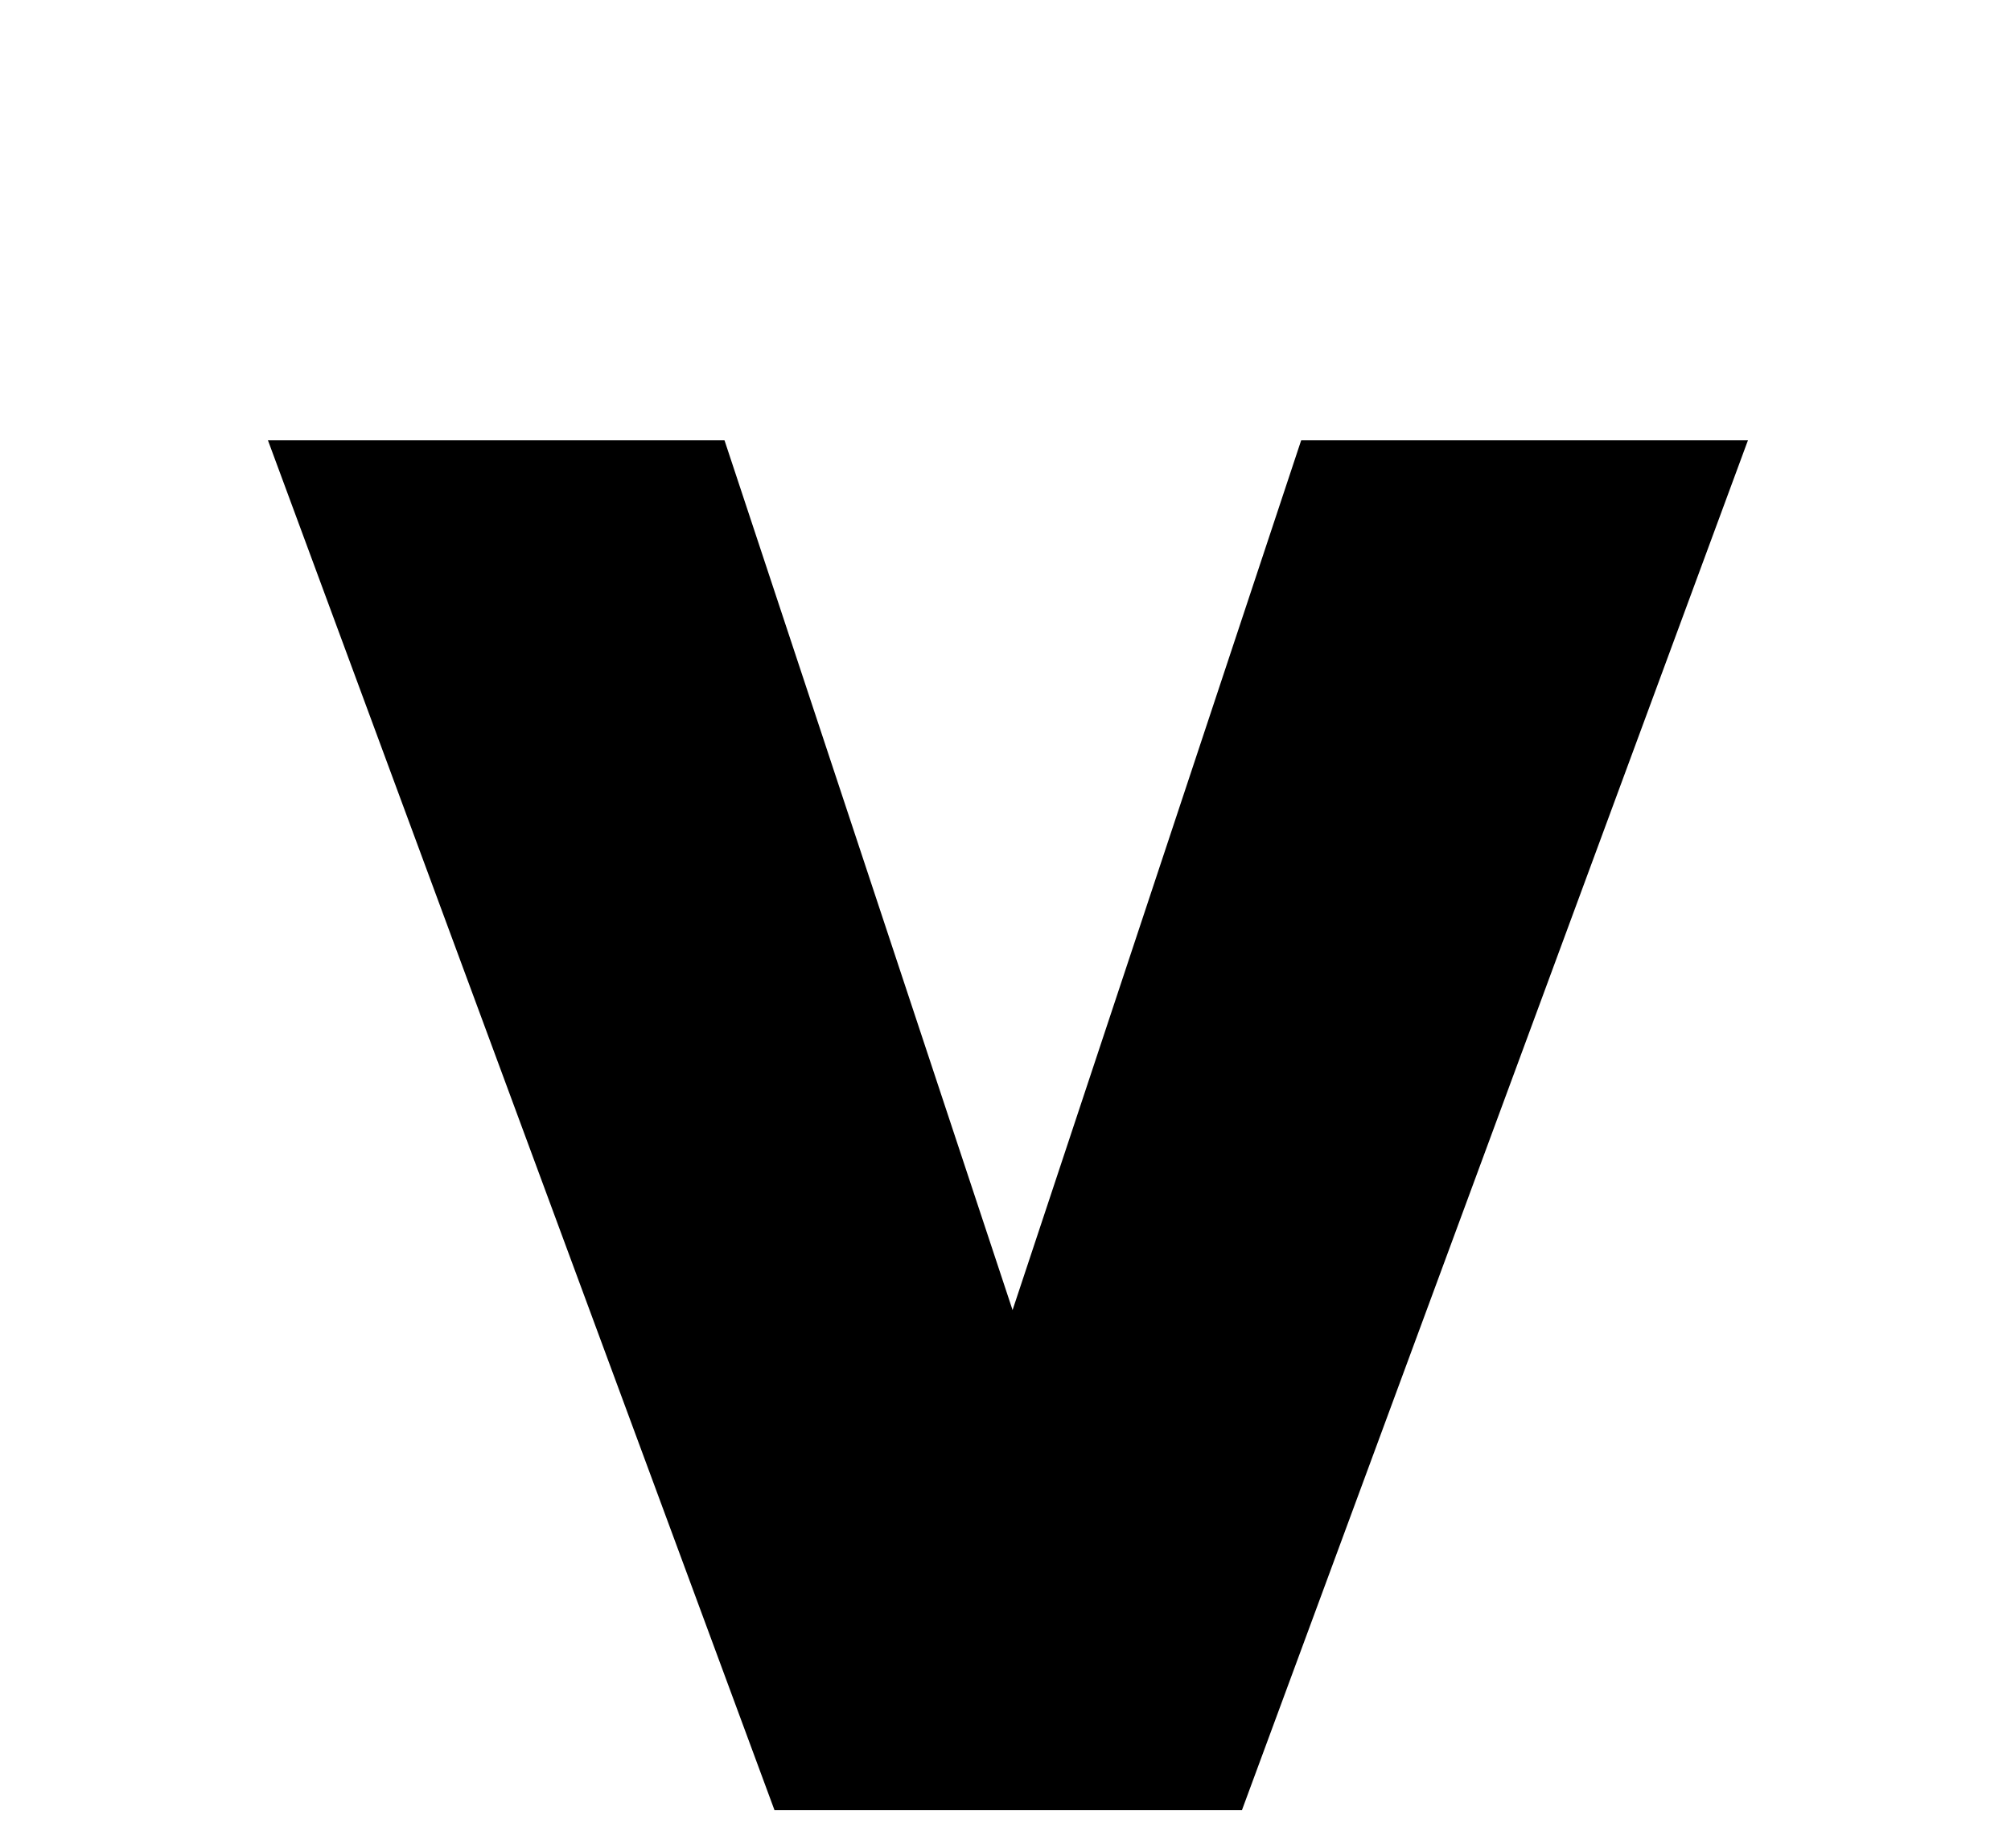 <svg width="37" height="34" fill="none" xmlns="http://www.w3.org/2000/svg"><g filter="url(#a)"><path d="m32.16.1-9.31 25.2h-8.6L4.93.1h8.4l5.3 16 5.31-16h8.2Z" fill="#000"/></g><defs><filter id="a" x=".94" y=".1" width="35.22" height="33.2" filterUnits="userSpaceOnUse" color-interpolation-filters="sRGB"><feFlood flood-opacity="0" result="BackgroundImageFix"/><feColorMatrix in="SourceAlpha" values="0 0 0 0 0 0 0 0 0 0 0 0 0 0 0 0 0 0 127 0" result="hardAlpha"/><feOffset dy="4"/><feGaussianBlur stdDeviation="2"/><feComposite in2="hardAlpha" operator="out"/><feColorMatrix values="0 0 0 0 0 0 0 0 0 0 0 0 0 0 0 0 0 0 0.25 0"/><feBlend in2="BackgroundImageFix" result="effect1_dropShadow_28801_557"/><feColorMatrix in="SourceAlpha" values="0 0 0 0 0 0 0 0 0 0 0 0 0 0 0 0 0 0 127 0" result="hardAlpha"/><feOffset dy="4"/><feGaussianBlur stdDeviation="2"/><feComposite in2="hardAlpha" operator="out"/><feColorMatrix values="0 0 0 0 0 0 0 0 0 0 0 0 0 0 0 0 0 0 0.25 0"/><feBlend in2="effect1_dropShadow_28801_557" result="effect2_dropShadow_28801_557"/><feBlend in="SourceGraphic" in2="effect2_dropShadow_28801_557" result="shape"/></filter></defs></svg>